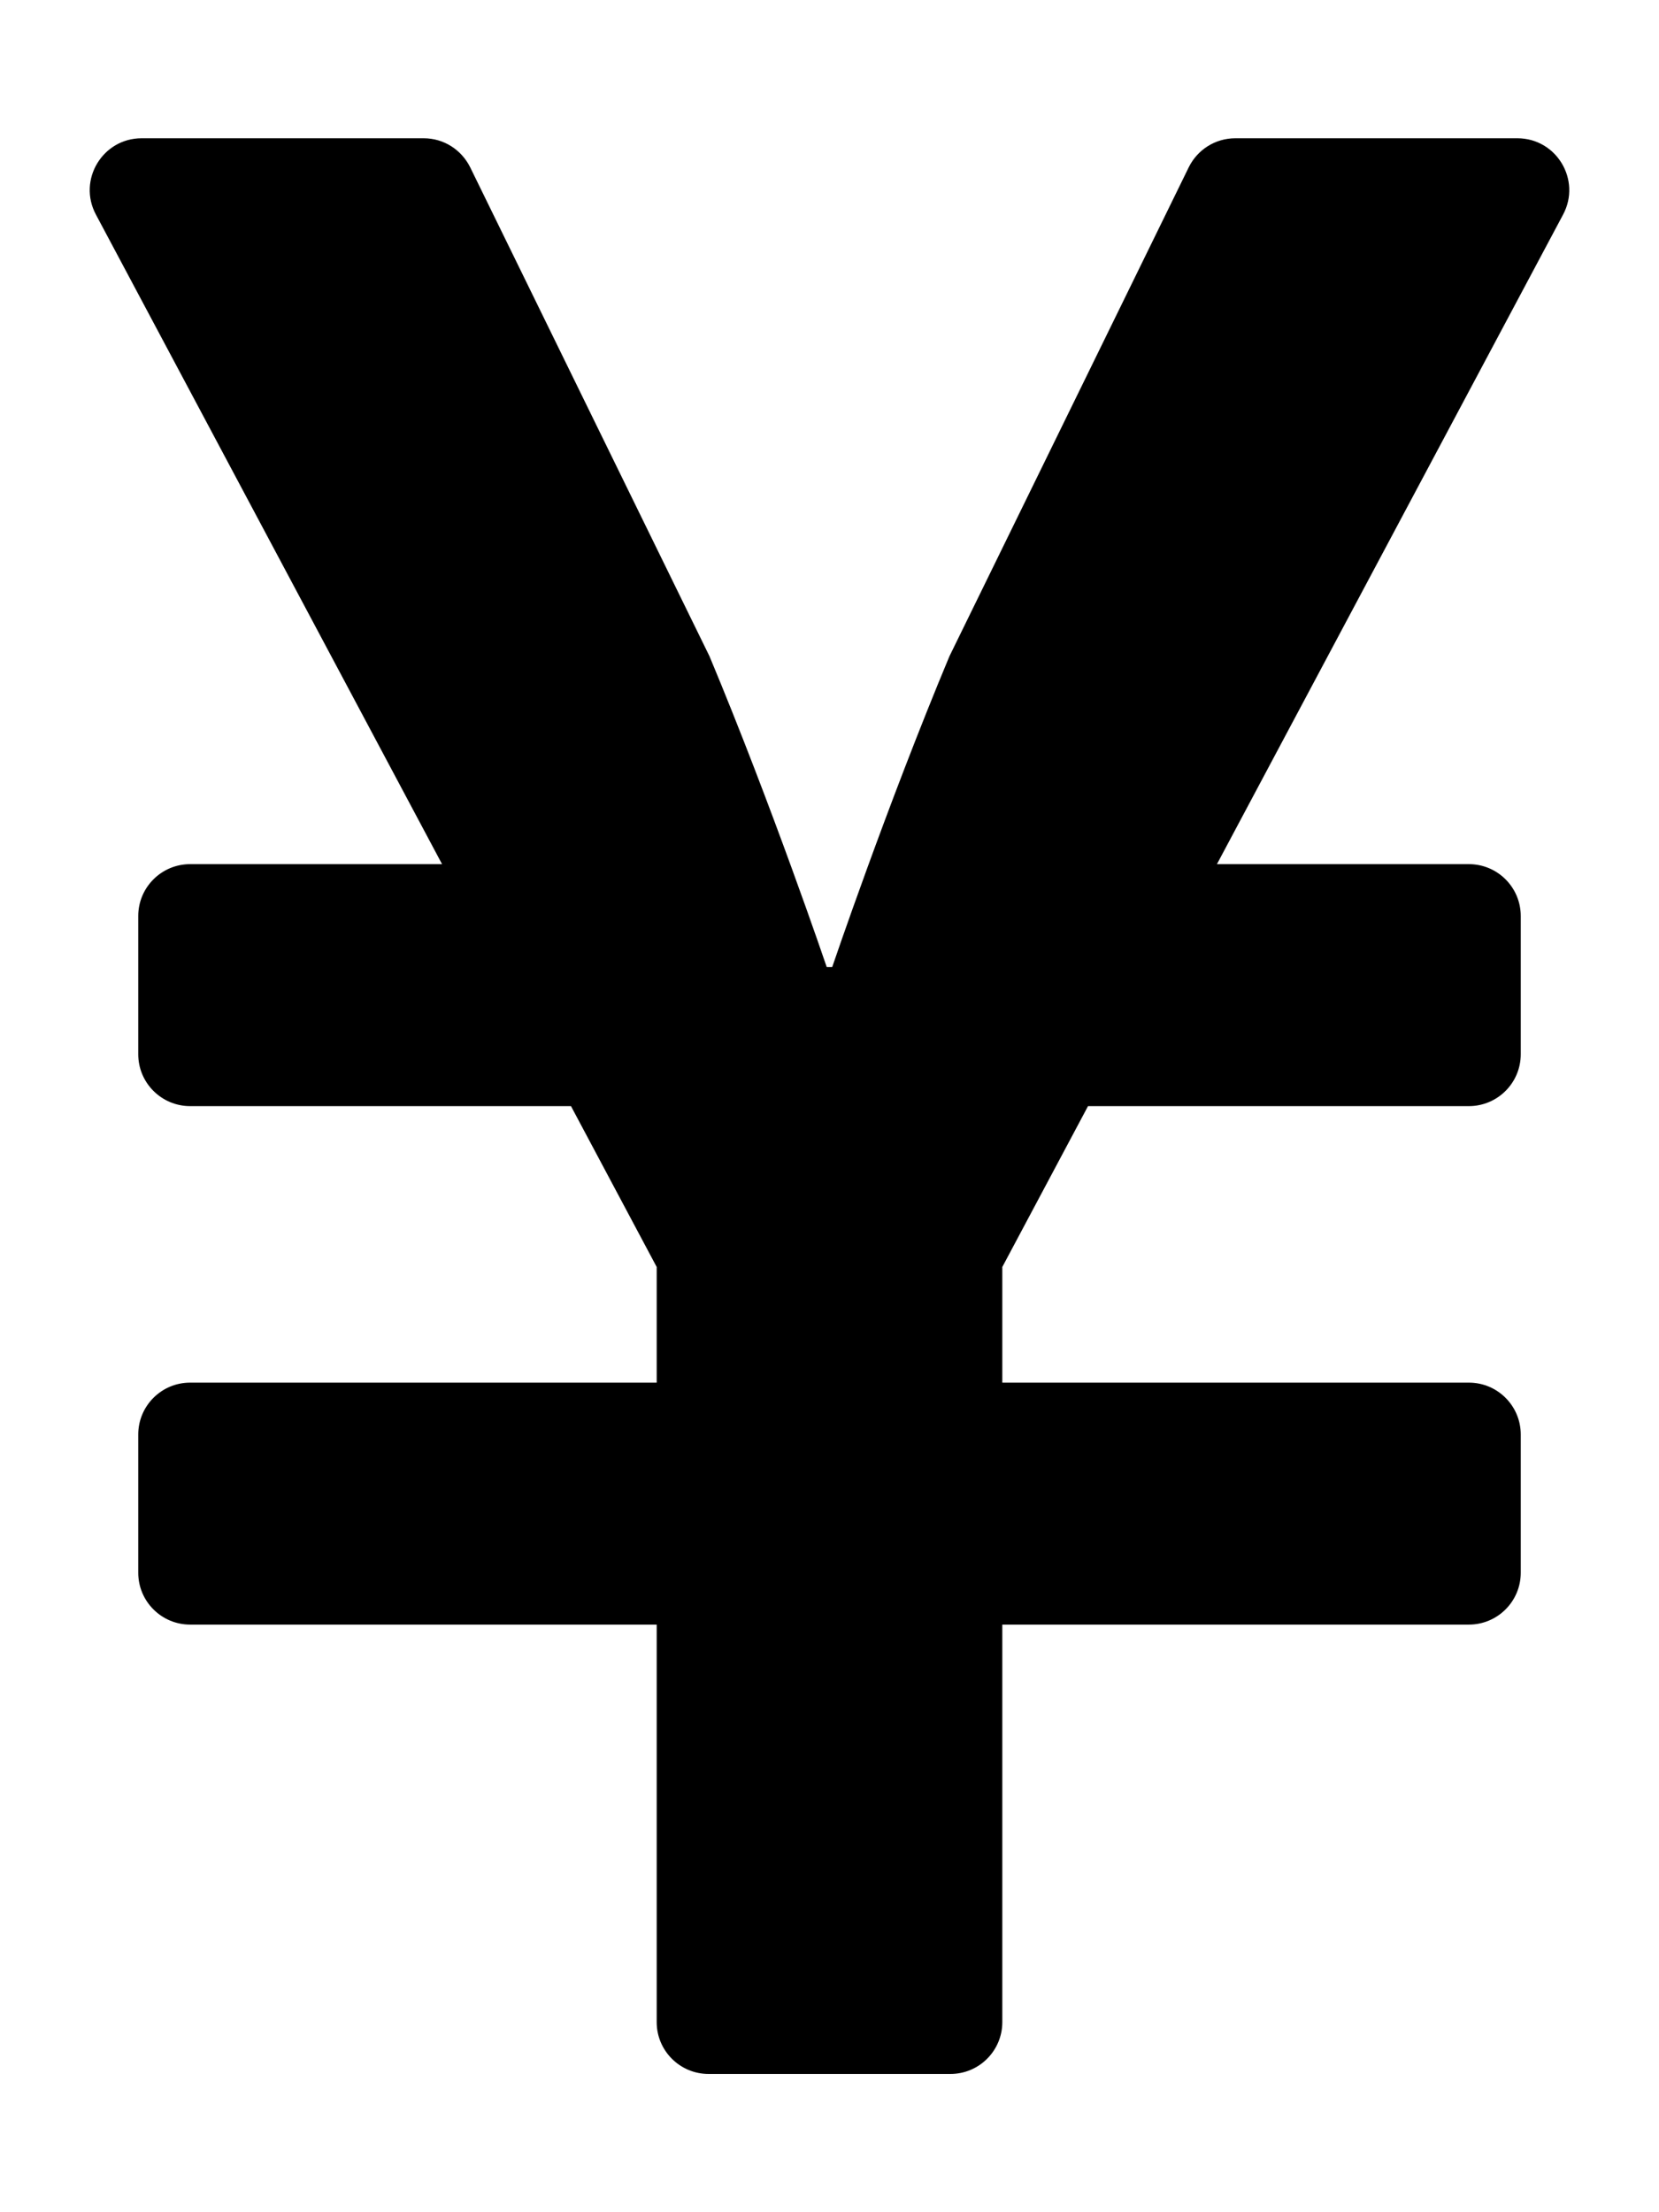 <!-- Generated by IcoMoon.io -->
<svg version="1.1" xmlns="http://www.w3.org/2000/svg" width="24" height="32" viewBox="0 0 24 32">
<title>yen-sign</title>
<path d="M21.951 2h-4.080c0 0 0 0 0 0-0.294 0-0.549 0.169-0.672 0.416l-0.002 0.004-3.462 7.073c-0.907 2.169-1.696 4.496-1.696 4.496h-0.079s-0.789-2.327-1.696-4.496l-3.462-7.073c-0.125-0.251-0.379-0.42-0.673-0.42-0 0-0 0-0 0h-4.080c-0.566 0-0.928 0.603-0.662 1.103l5.008 9.397h-3.645c-0.414 0-0.75 0.336-0.75 0.75v2c0 0.414 0.336 0.75 0.75 0.75h5.51l1.24 2.327v1.673h-6.75c-0.414 0-0.75 0.336-0.75 0.75v2c0 0.414 0.336 0.75 0.75 0.75h6.75v5.75c0 0.414 0.336 0.75 0.75 0.75h3.5c0.414 0 0.75-0.336 0.75-0.75v-5.75h6.75c0.414 0 0.75-0.336 0.75-0.75v-2c0-0.414-0.336-0.75-0.75-0.75h-6.75v-1.673l1.24-2.327h5.51c0.414 0 0.75-0.336 0.75-0.75v-2c0-0.414-0.336-0.75-0.75-0.75h-3.645l5.008-9.397c0.266-0.5-0.096-1.103-0.662-1.103z"></path>
</svg>
